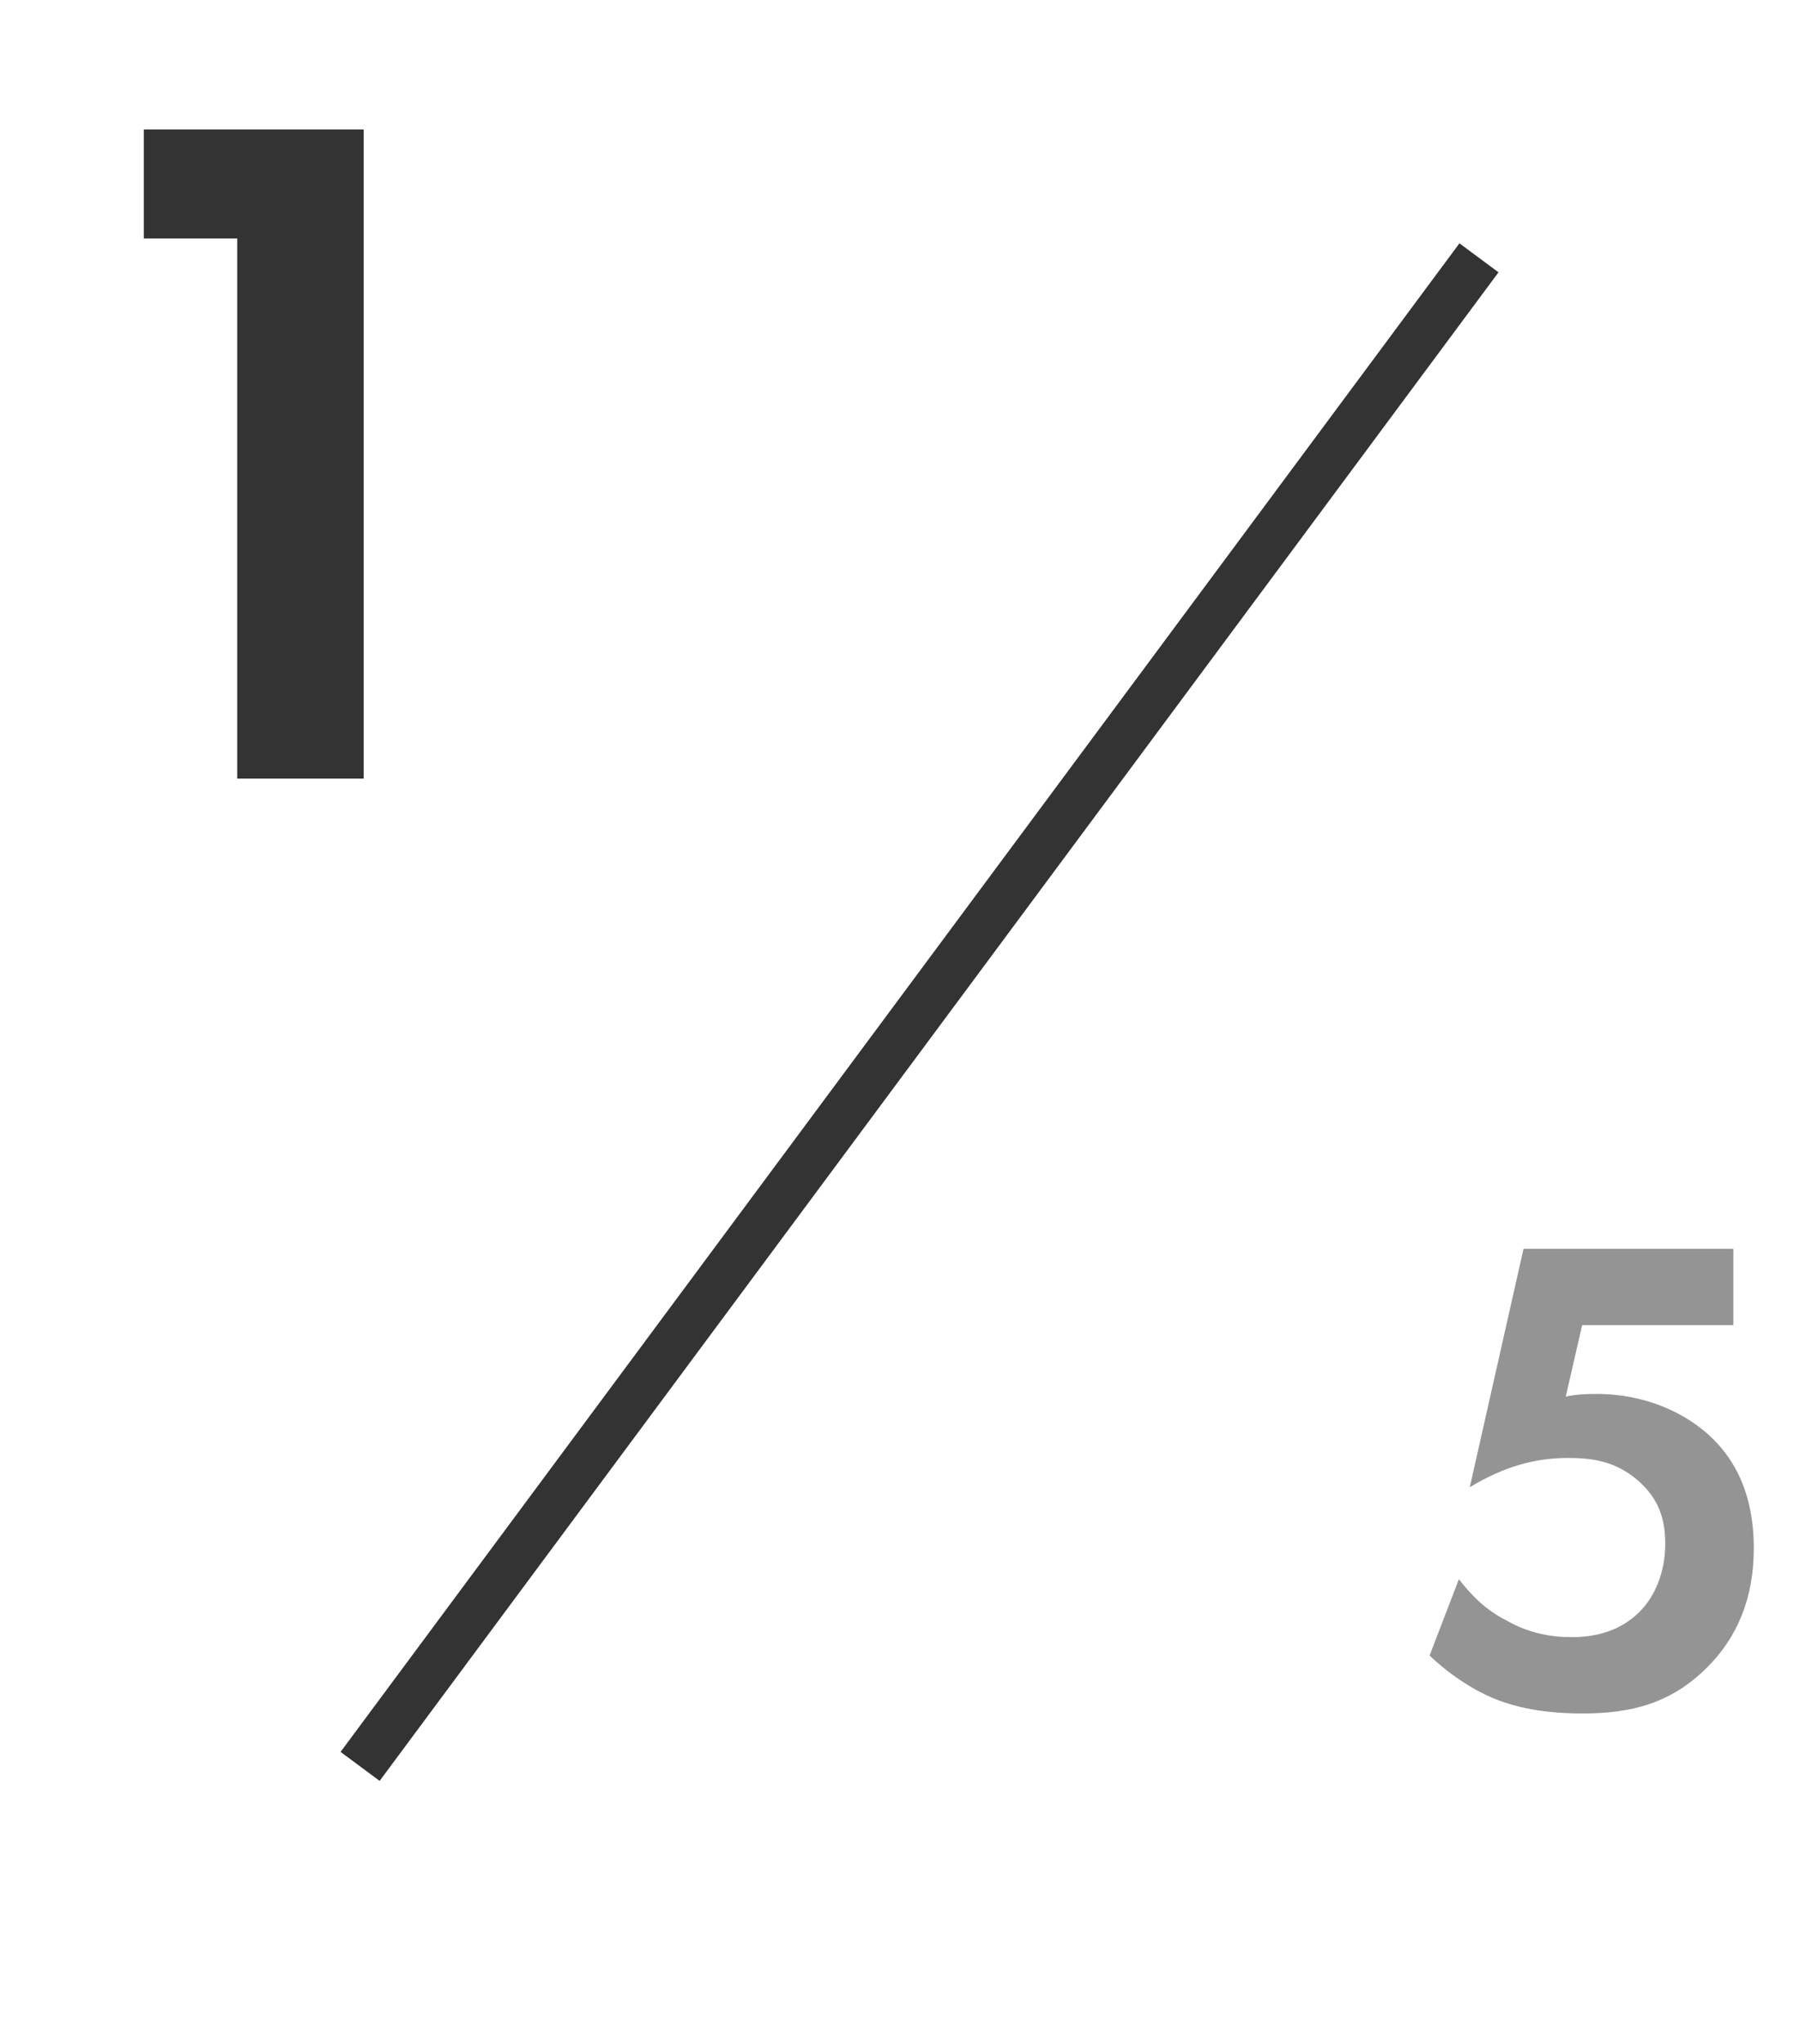 <svg width="37" height="42" viewBox="0 0 37 42" fill="none" xmlns="http://www.w3.org/2000/svg">
<path d="M4.876 16H7.476V2.66H2.956V4.9H4.876V16Z" fill="#333333"/>
<path d="M35.63 25.662H31.317L30.212 30.562C30.925 30.128 31.57 29.96 32.227 29.96C32.675 29.96 33.194 30.002 33.684 30.436C34.075 30.786 34.23 31.178 34.23 31.724C34.23 32.326 34.005 32.802 33.739 33.082C33.516 33.32 33.096 33.642 32.312 33.642C31.863 33.642 31.416 33.558 30.953 33.292C30.52 33.068 30.253 32.788 29.988 32.452L29.386 34.02C29.721 34.342 30.142 34.636 30.52 34.818C31.233 35.168 32.032 35.21 32.535 35.21C33.544 35.21 34.355 35 35.097 34.258C35.727 33.628 36.05 32.816 36.05 31.822C36.05 31.262 35.965 30.324 35.224 29.582C34.678 29.036 33.824 28.644 32.816 28.644C32.578 28.644 32.367 28.658 32.185 28.7L32.522 27.23H35.63V25.662Z" fill="#949494"/>
<line x1="30.401" y1="5.298" x2="7.402" y2="36.298" stroke="#333333"/>
</svg>

